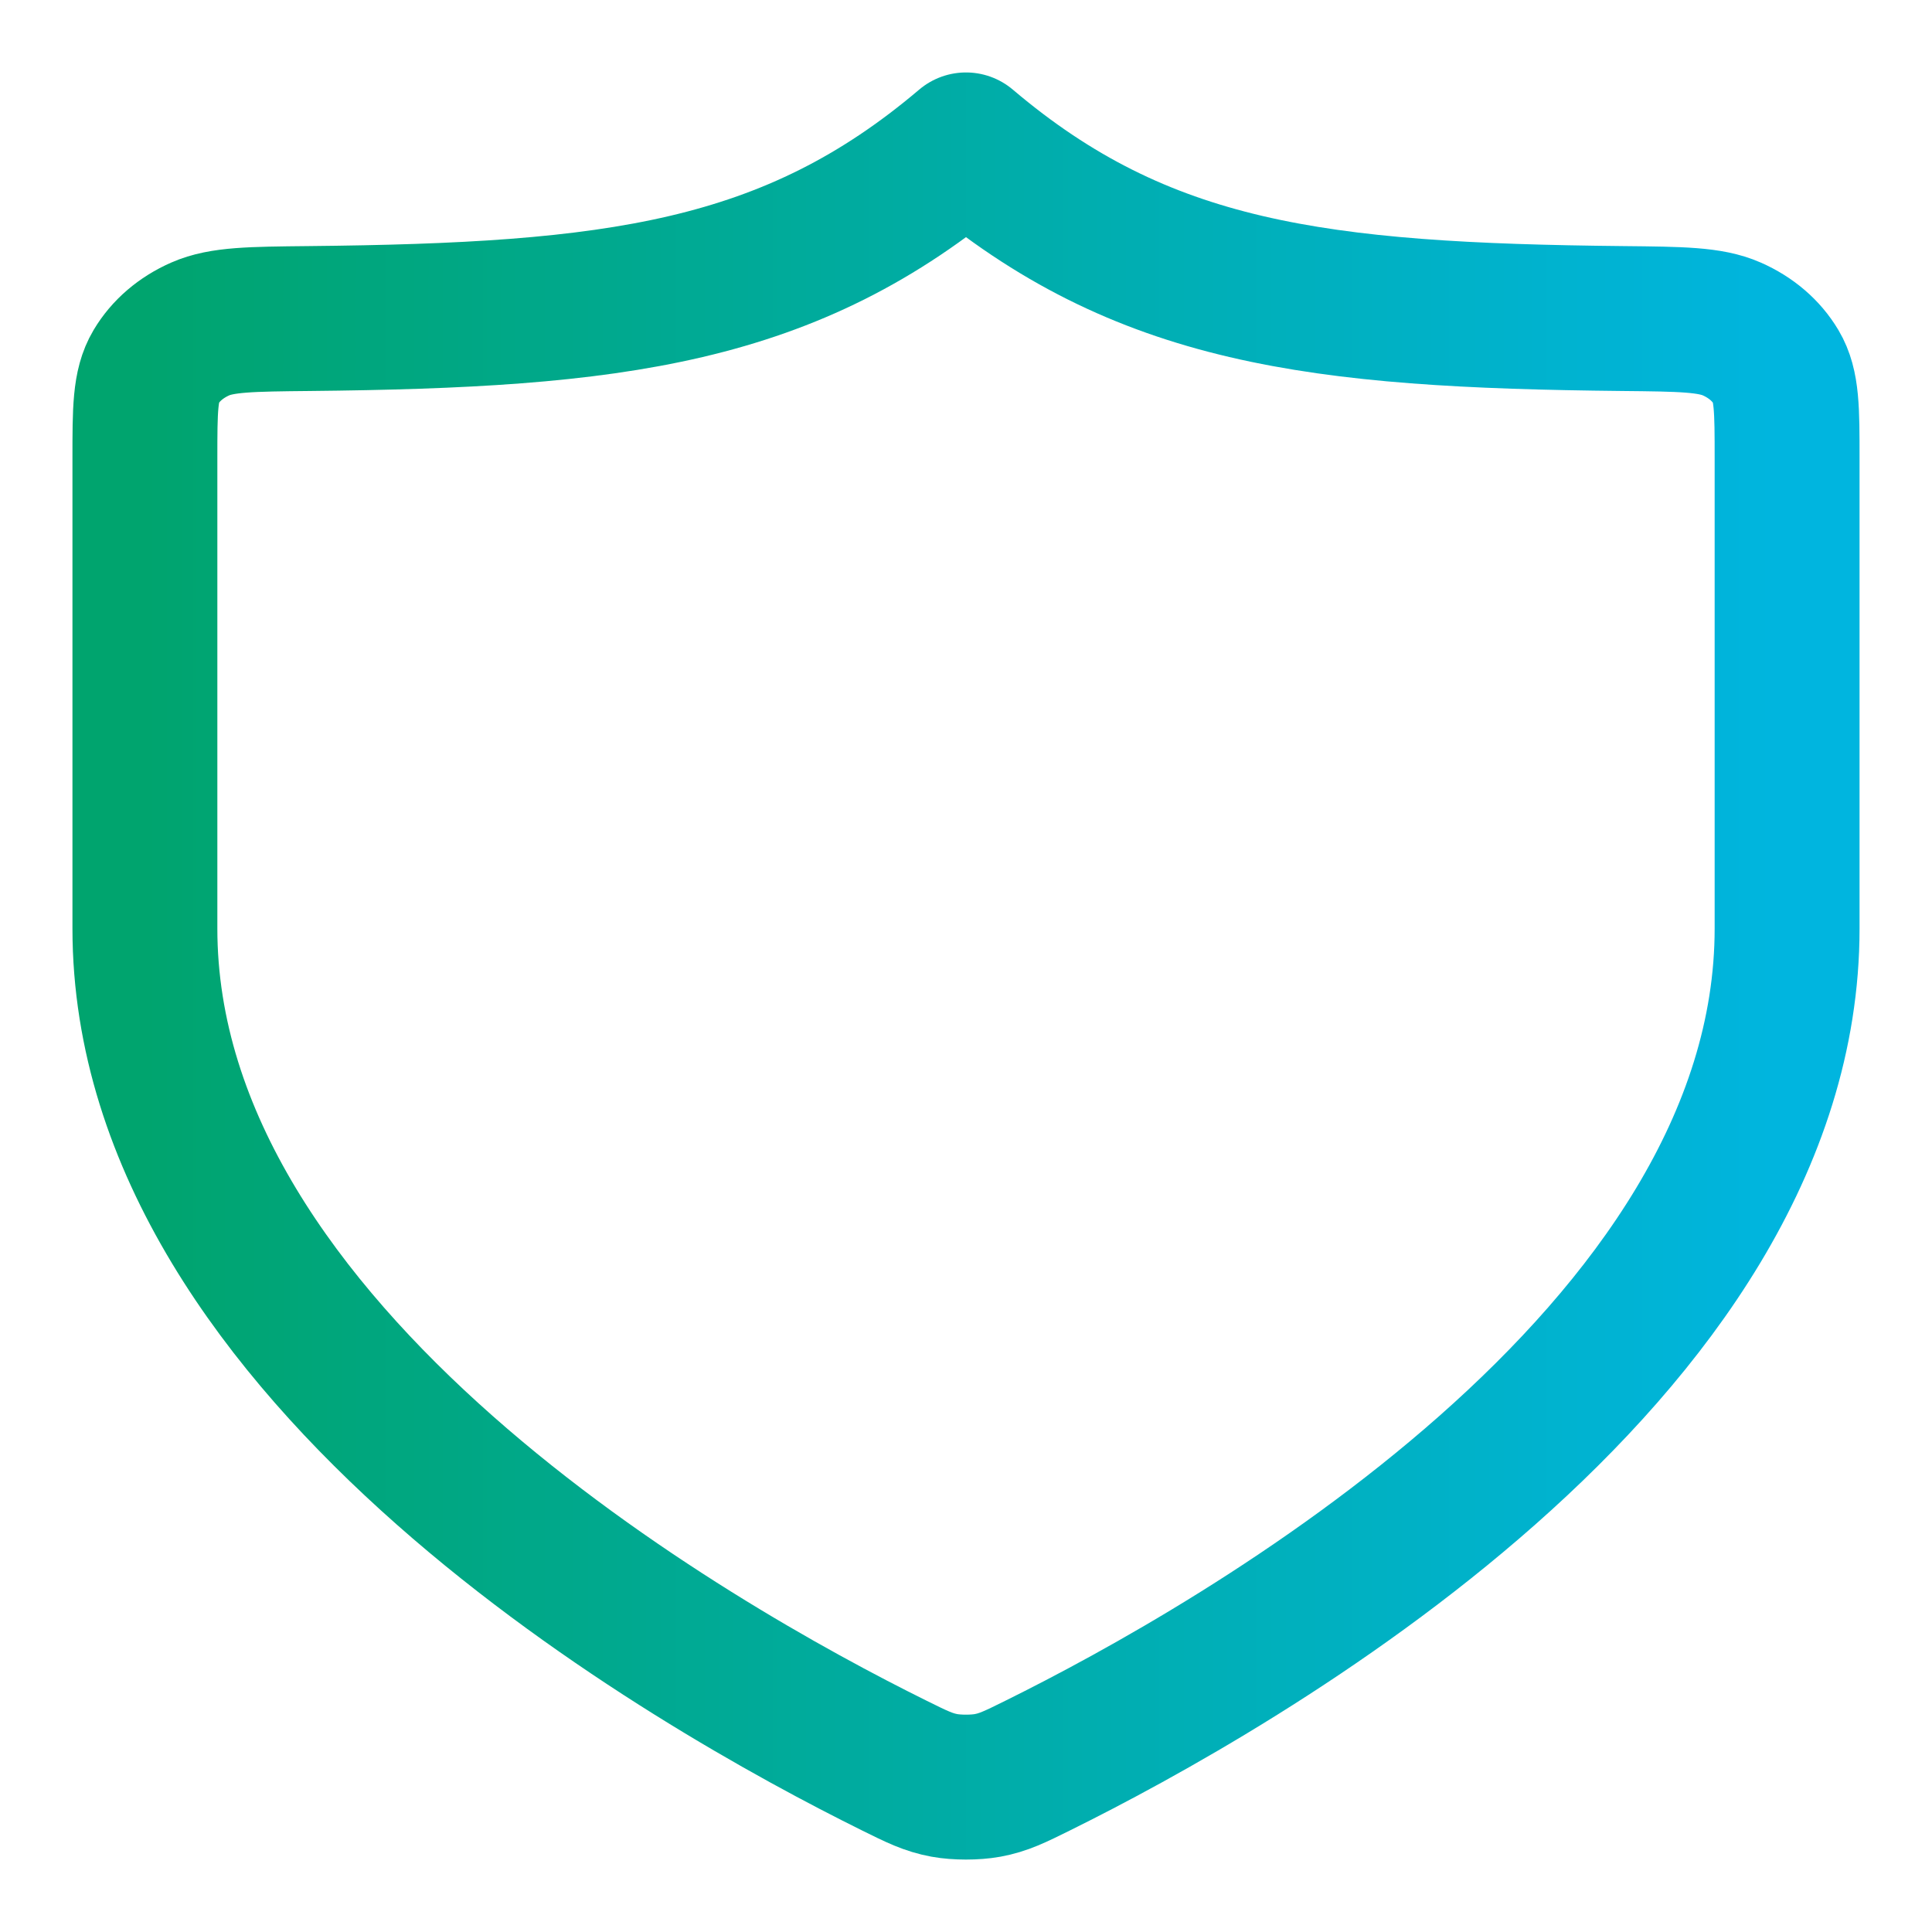 <svg width="40" height="40" viewBox="0 0 40 40" fill="none" xmlns="http://www.w3.org/2000/svg">
<path d="M18.517 36.555C18.987 36.788 19.223 36.904 19.554 36.965C19.812 37.012 20.188 37.012 20.446 36.965C20.777 36.904 21.013 36.788 21.483 36.555C25.623 34.507 37 28.071 37 19.223V9.489C37 8.484 37 7.981 36.772 7.598C36.569 7.258 36.254 6.987 35.855 6.811C35.406 6.613 34.803 6.607 33.597 6.595C27.283 6.531 23.641 6.089 20 3C16.359 6.089 12.717 6.531 6.403 6.595C5.197 6.607 4.594 6.613 4.145 6.811C3.746 6.987 3.43 7.258 3.228 7.598C3 7.981 3 8.484 3 9.489V19.223C3 28.071 14.377 34.507 18.517 36.555Z" stroke="url(#paint0_linear_177_235)" stroke-width="3" stroke-linecap="round" stroke-linejoin="round"/>
<defs>
<linearGradient id="paint0_linear_177_235" x1="3" y1="20.227" x2="37" y2="20.227" gradientUnits="userSpaceOnUse">
<stop stop-color="#00A46E"/>
<stop offset="1" stop-color="#00B5DF"/>
</linearGradient>
</defs>
</svg>
